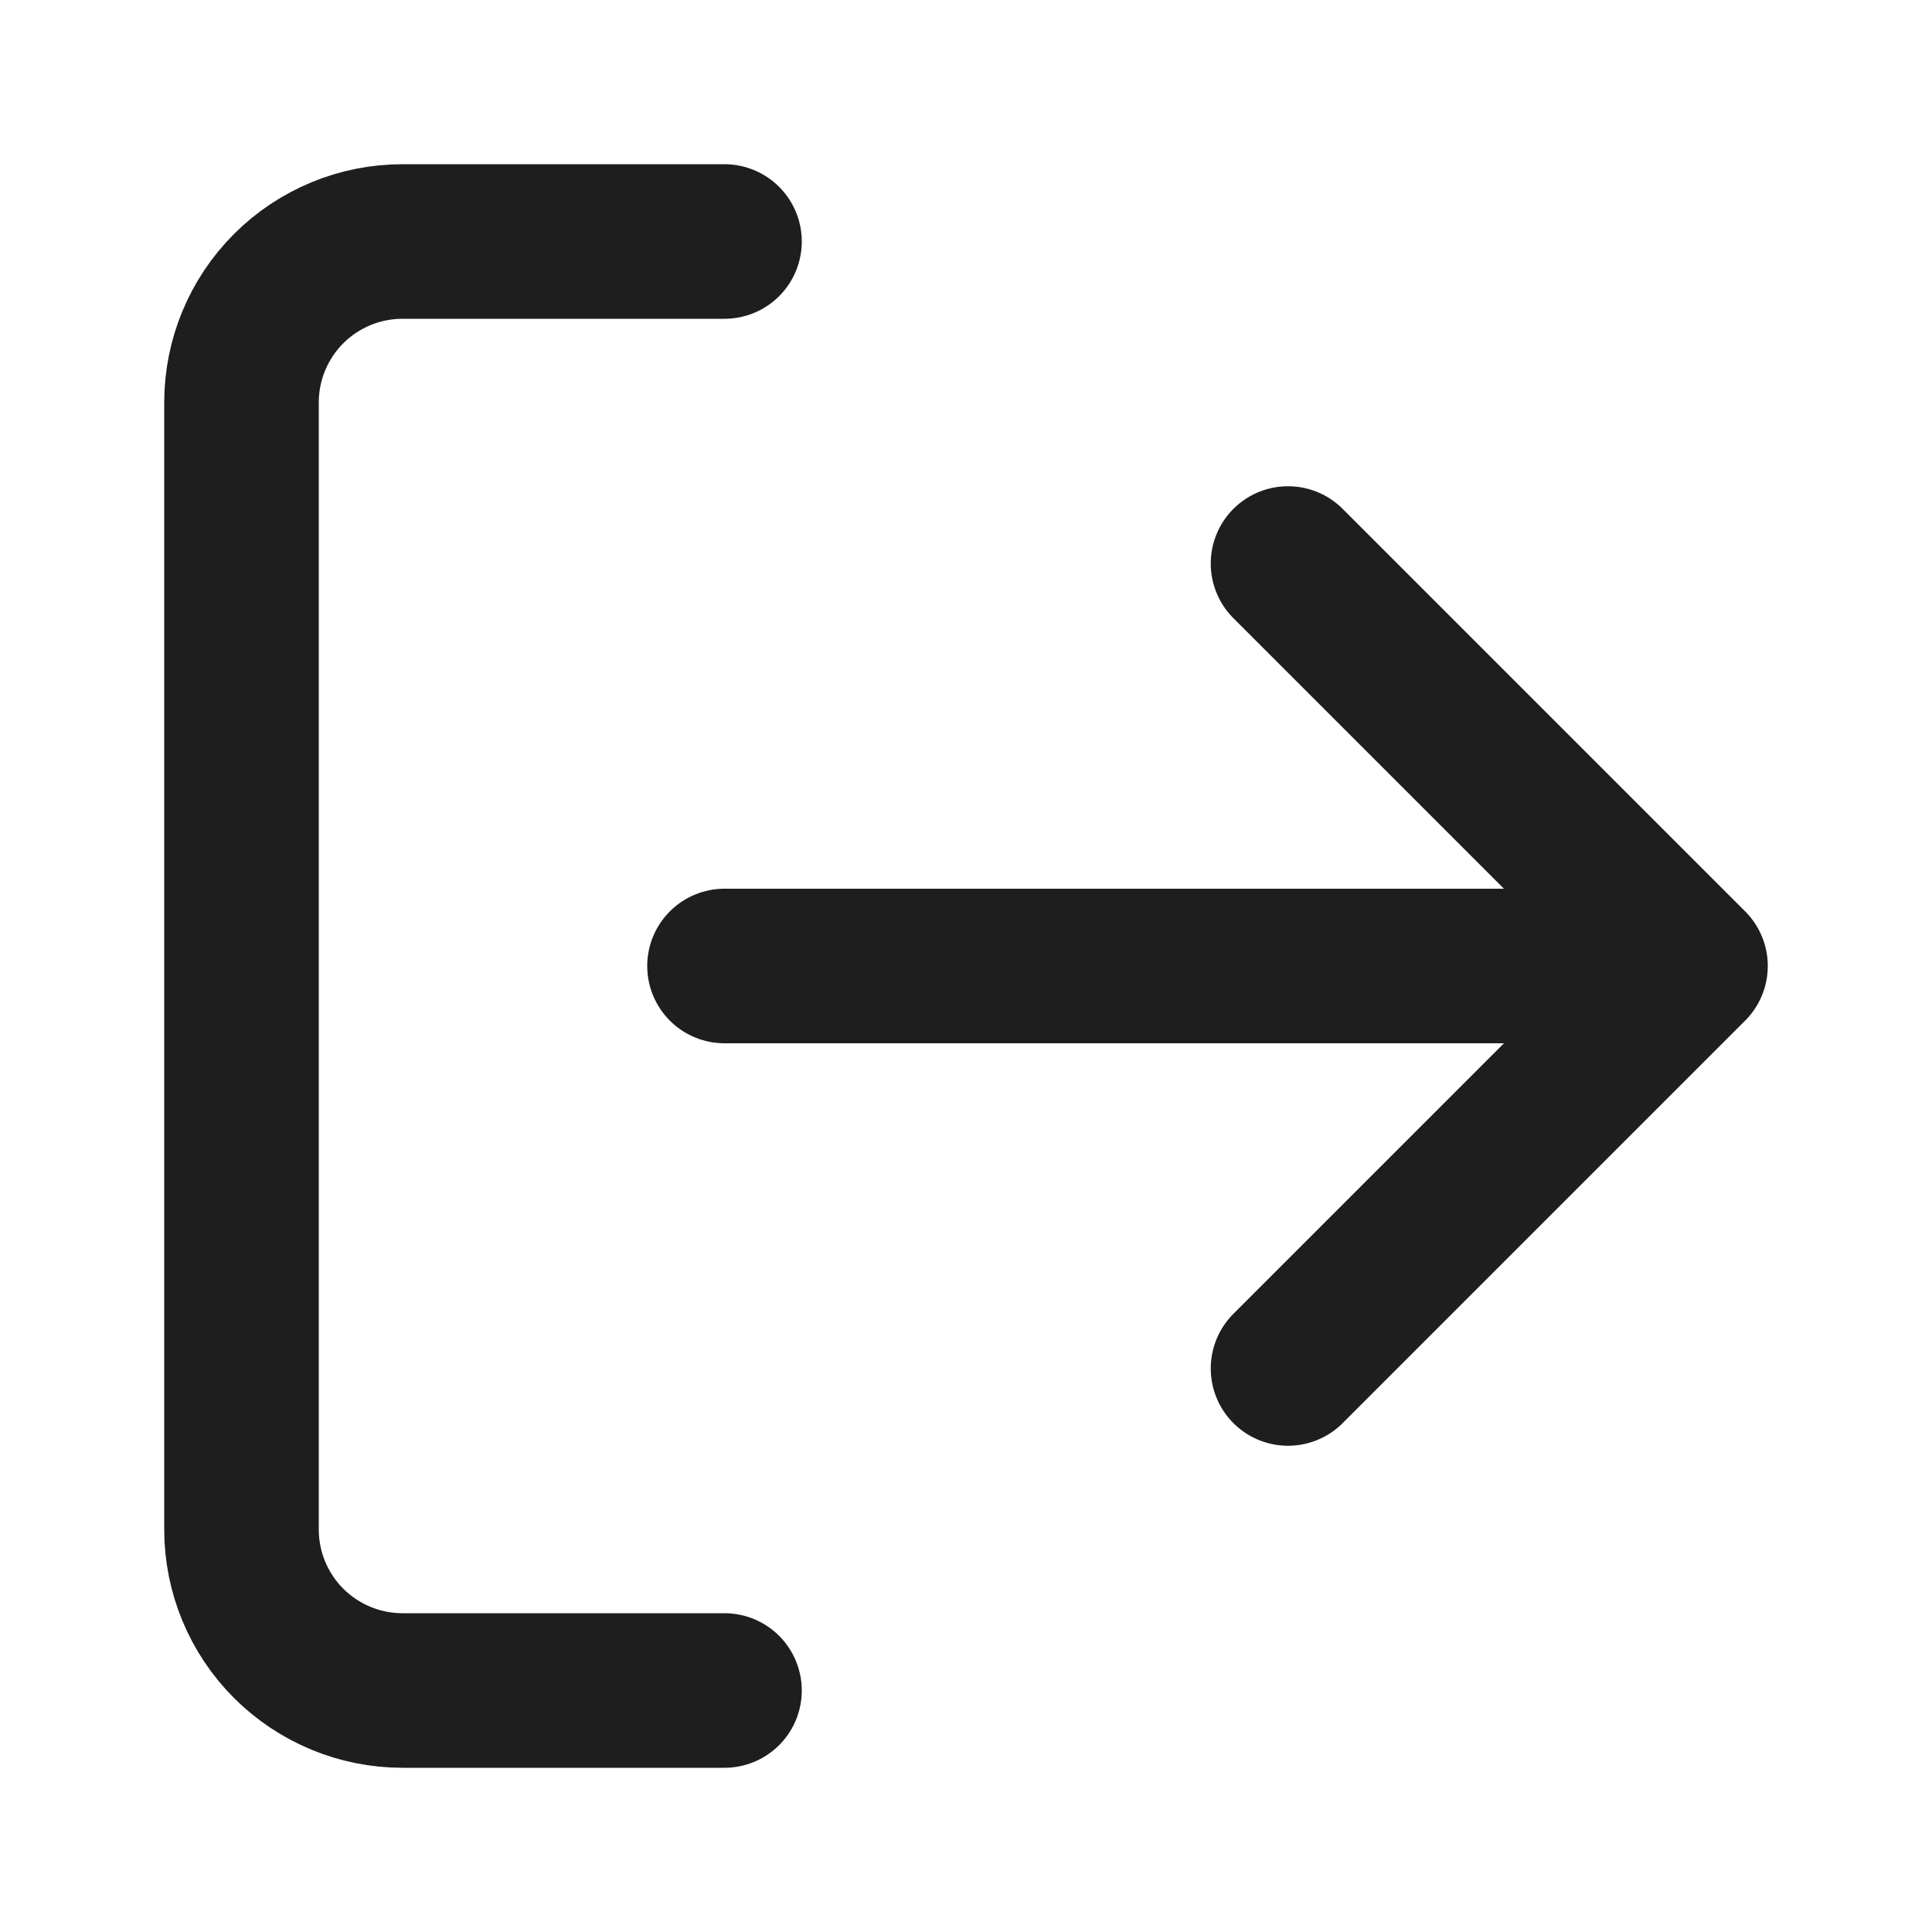 <svg width="25" height="25" viewBox="0 0 25 25" fill="none" xmlns="http://www.w3.org/2000/svg">
<path d="M9.375 21.875H5.208C4.656 21.875 4.126 21.655 3.735 21.265C3.344 20.874 3.125 20.344 3.125 19.792V5.208C3.125 4.656 3.344 4.126 3.735 3.735C4.126 3.344 4.656 3.125 5.208 3.125H9.375M16.667 17.708L21.875 12.5M21.875 12.5L16.667 7.292M21.875 12.5H9.375" stroke="#1E1E1E" stroke-width="2" stroke-linecap="round" stroke-linejoin="round"/>
</svg>
